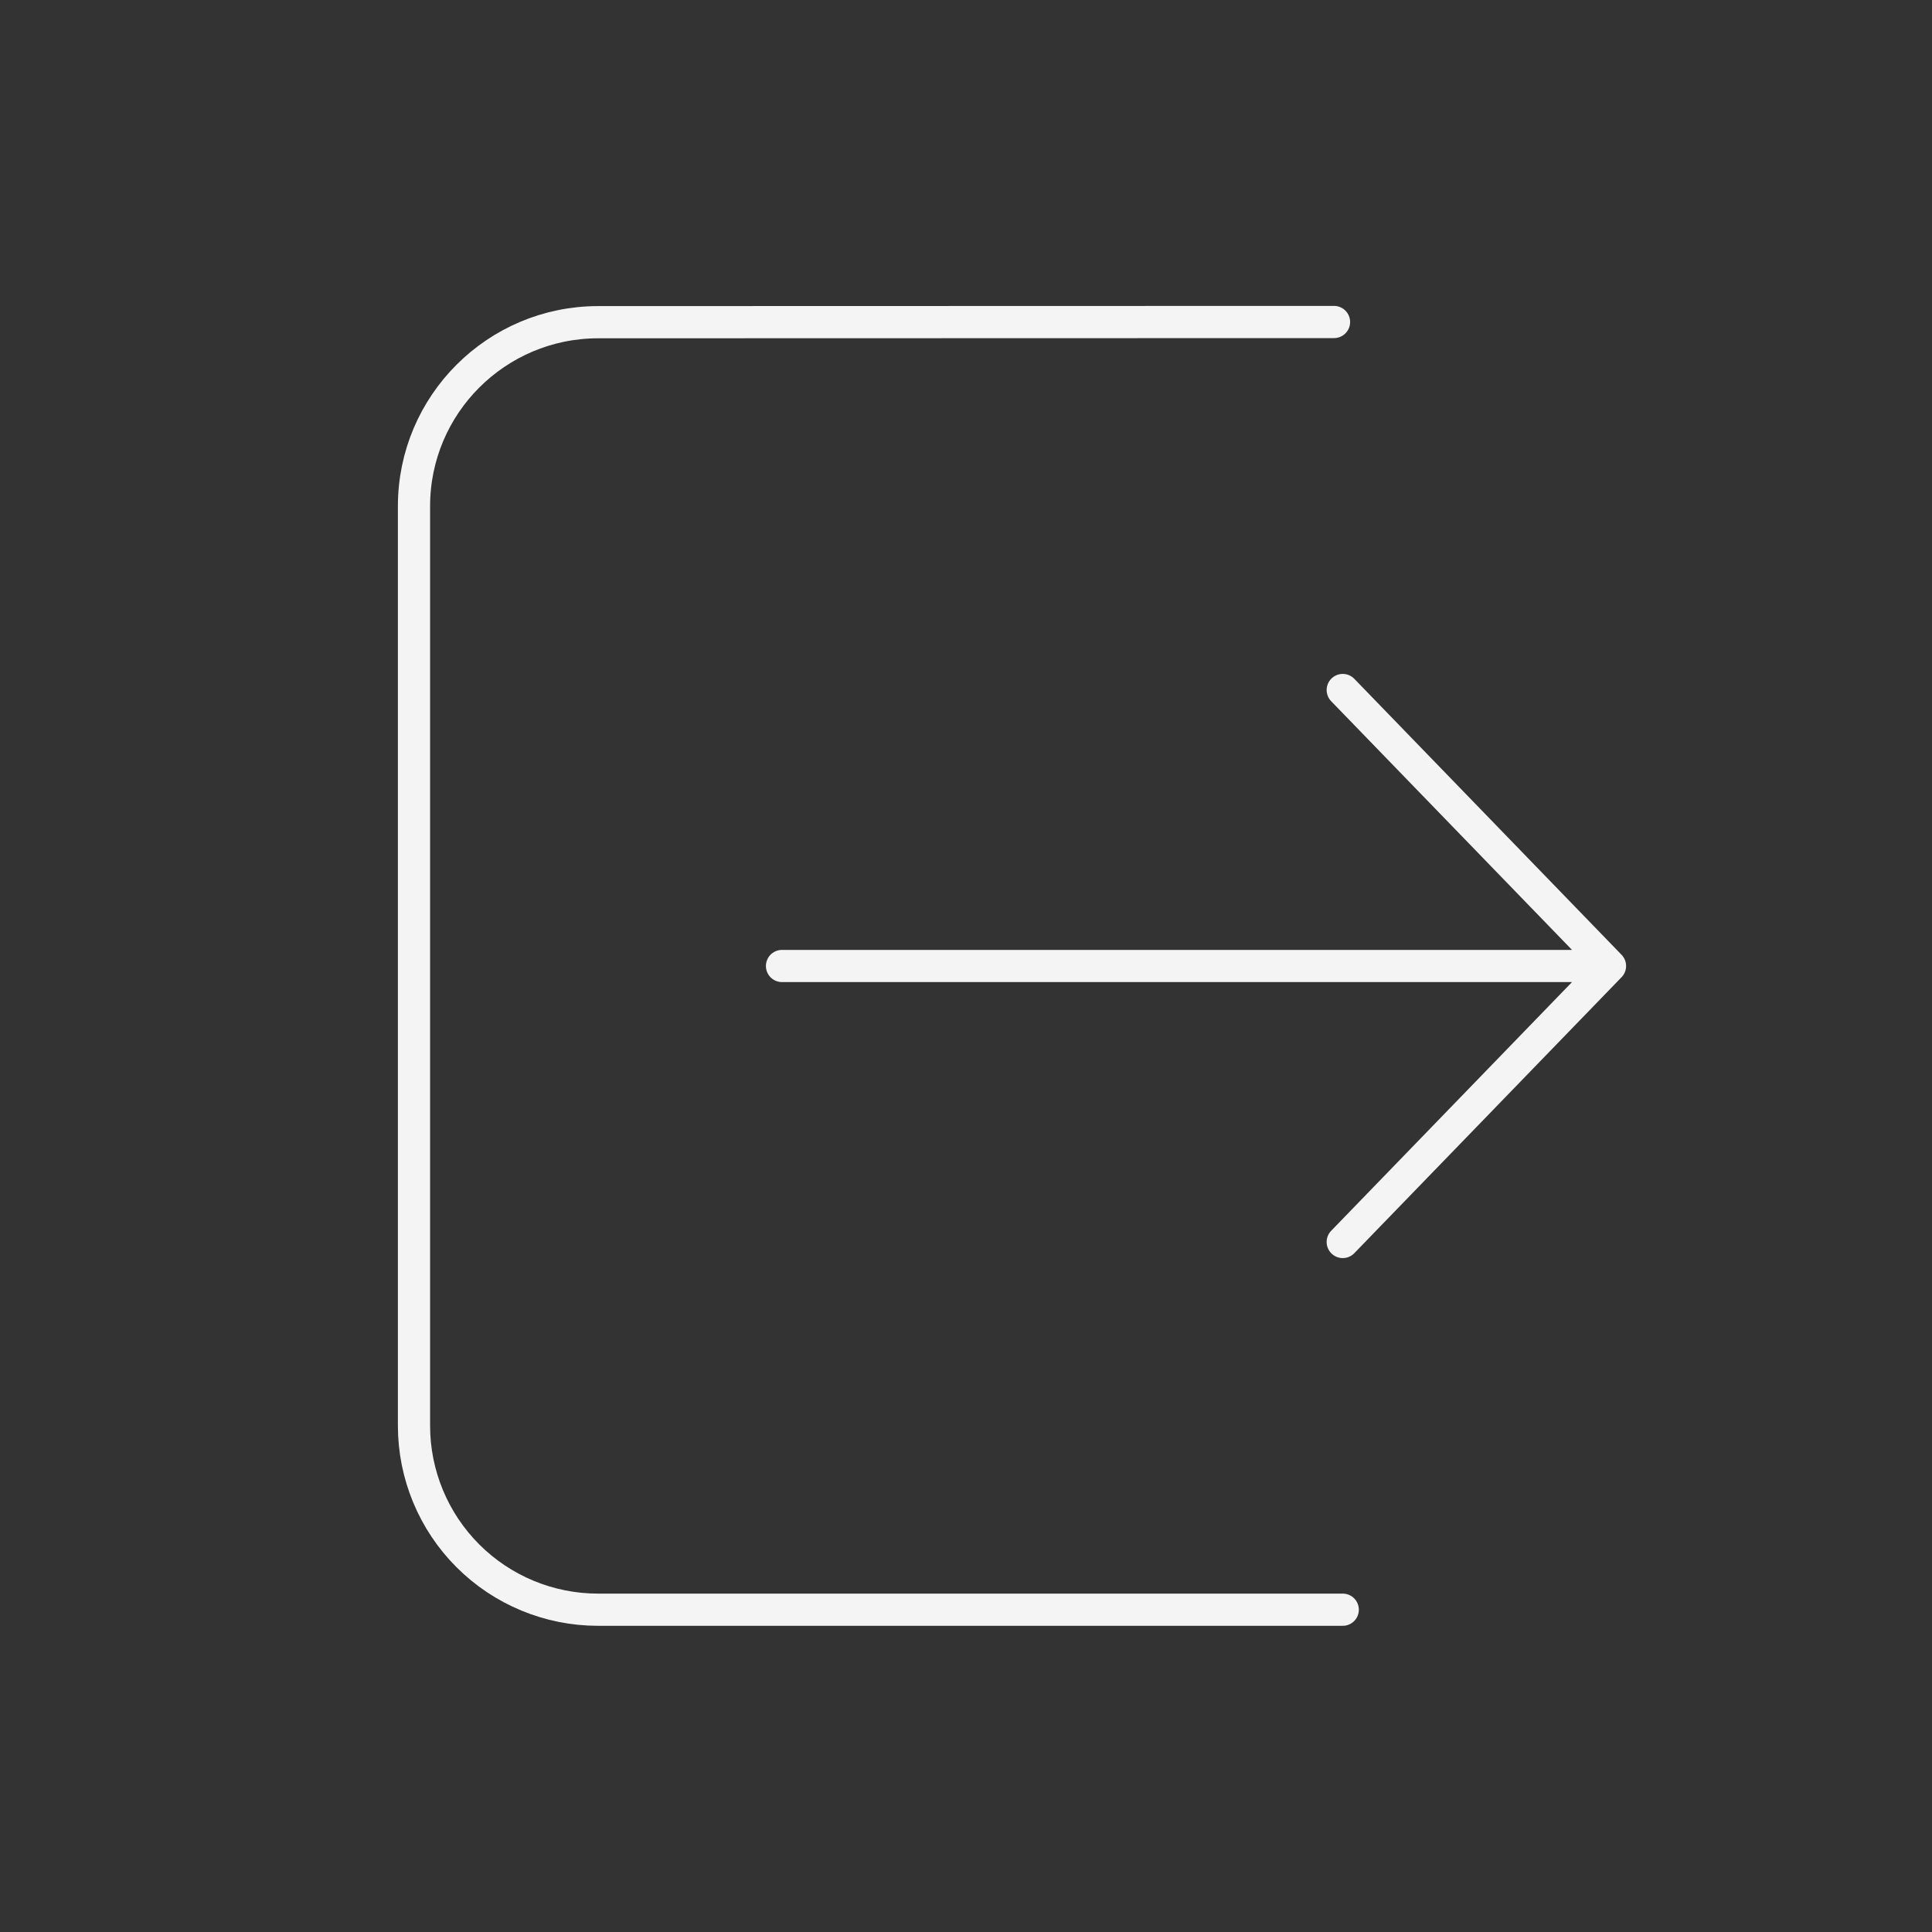 <svg width="60" height="60" viewBox="0 0 60 60" fill="none" xmlns="http://www.w3.org/2000/svg">
<rect x="0" y="0" width="60" height="60" fill="#333333" stroke="none"/>
<path d="M41.7 38.571L50 30M50 30L41.7 21.429M50 30H24.286M41.429 10L18.572 10.006C15.417 10.009 12.857 12.566 12.857 15.72V44.277C12.857 45.793 13.459 47.246 14.531 48.318C15.602 49.389 17.056 49.991 18.572 49.991H41.7" stroke="#F4F4F4" stroke-linecap="round" stroke-linejoin="round"/>
</svg>